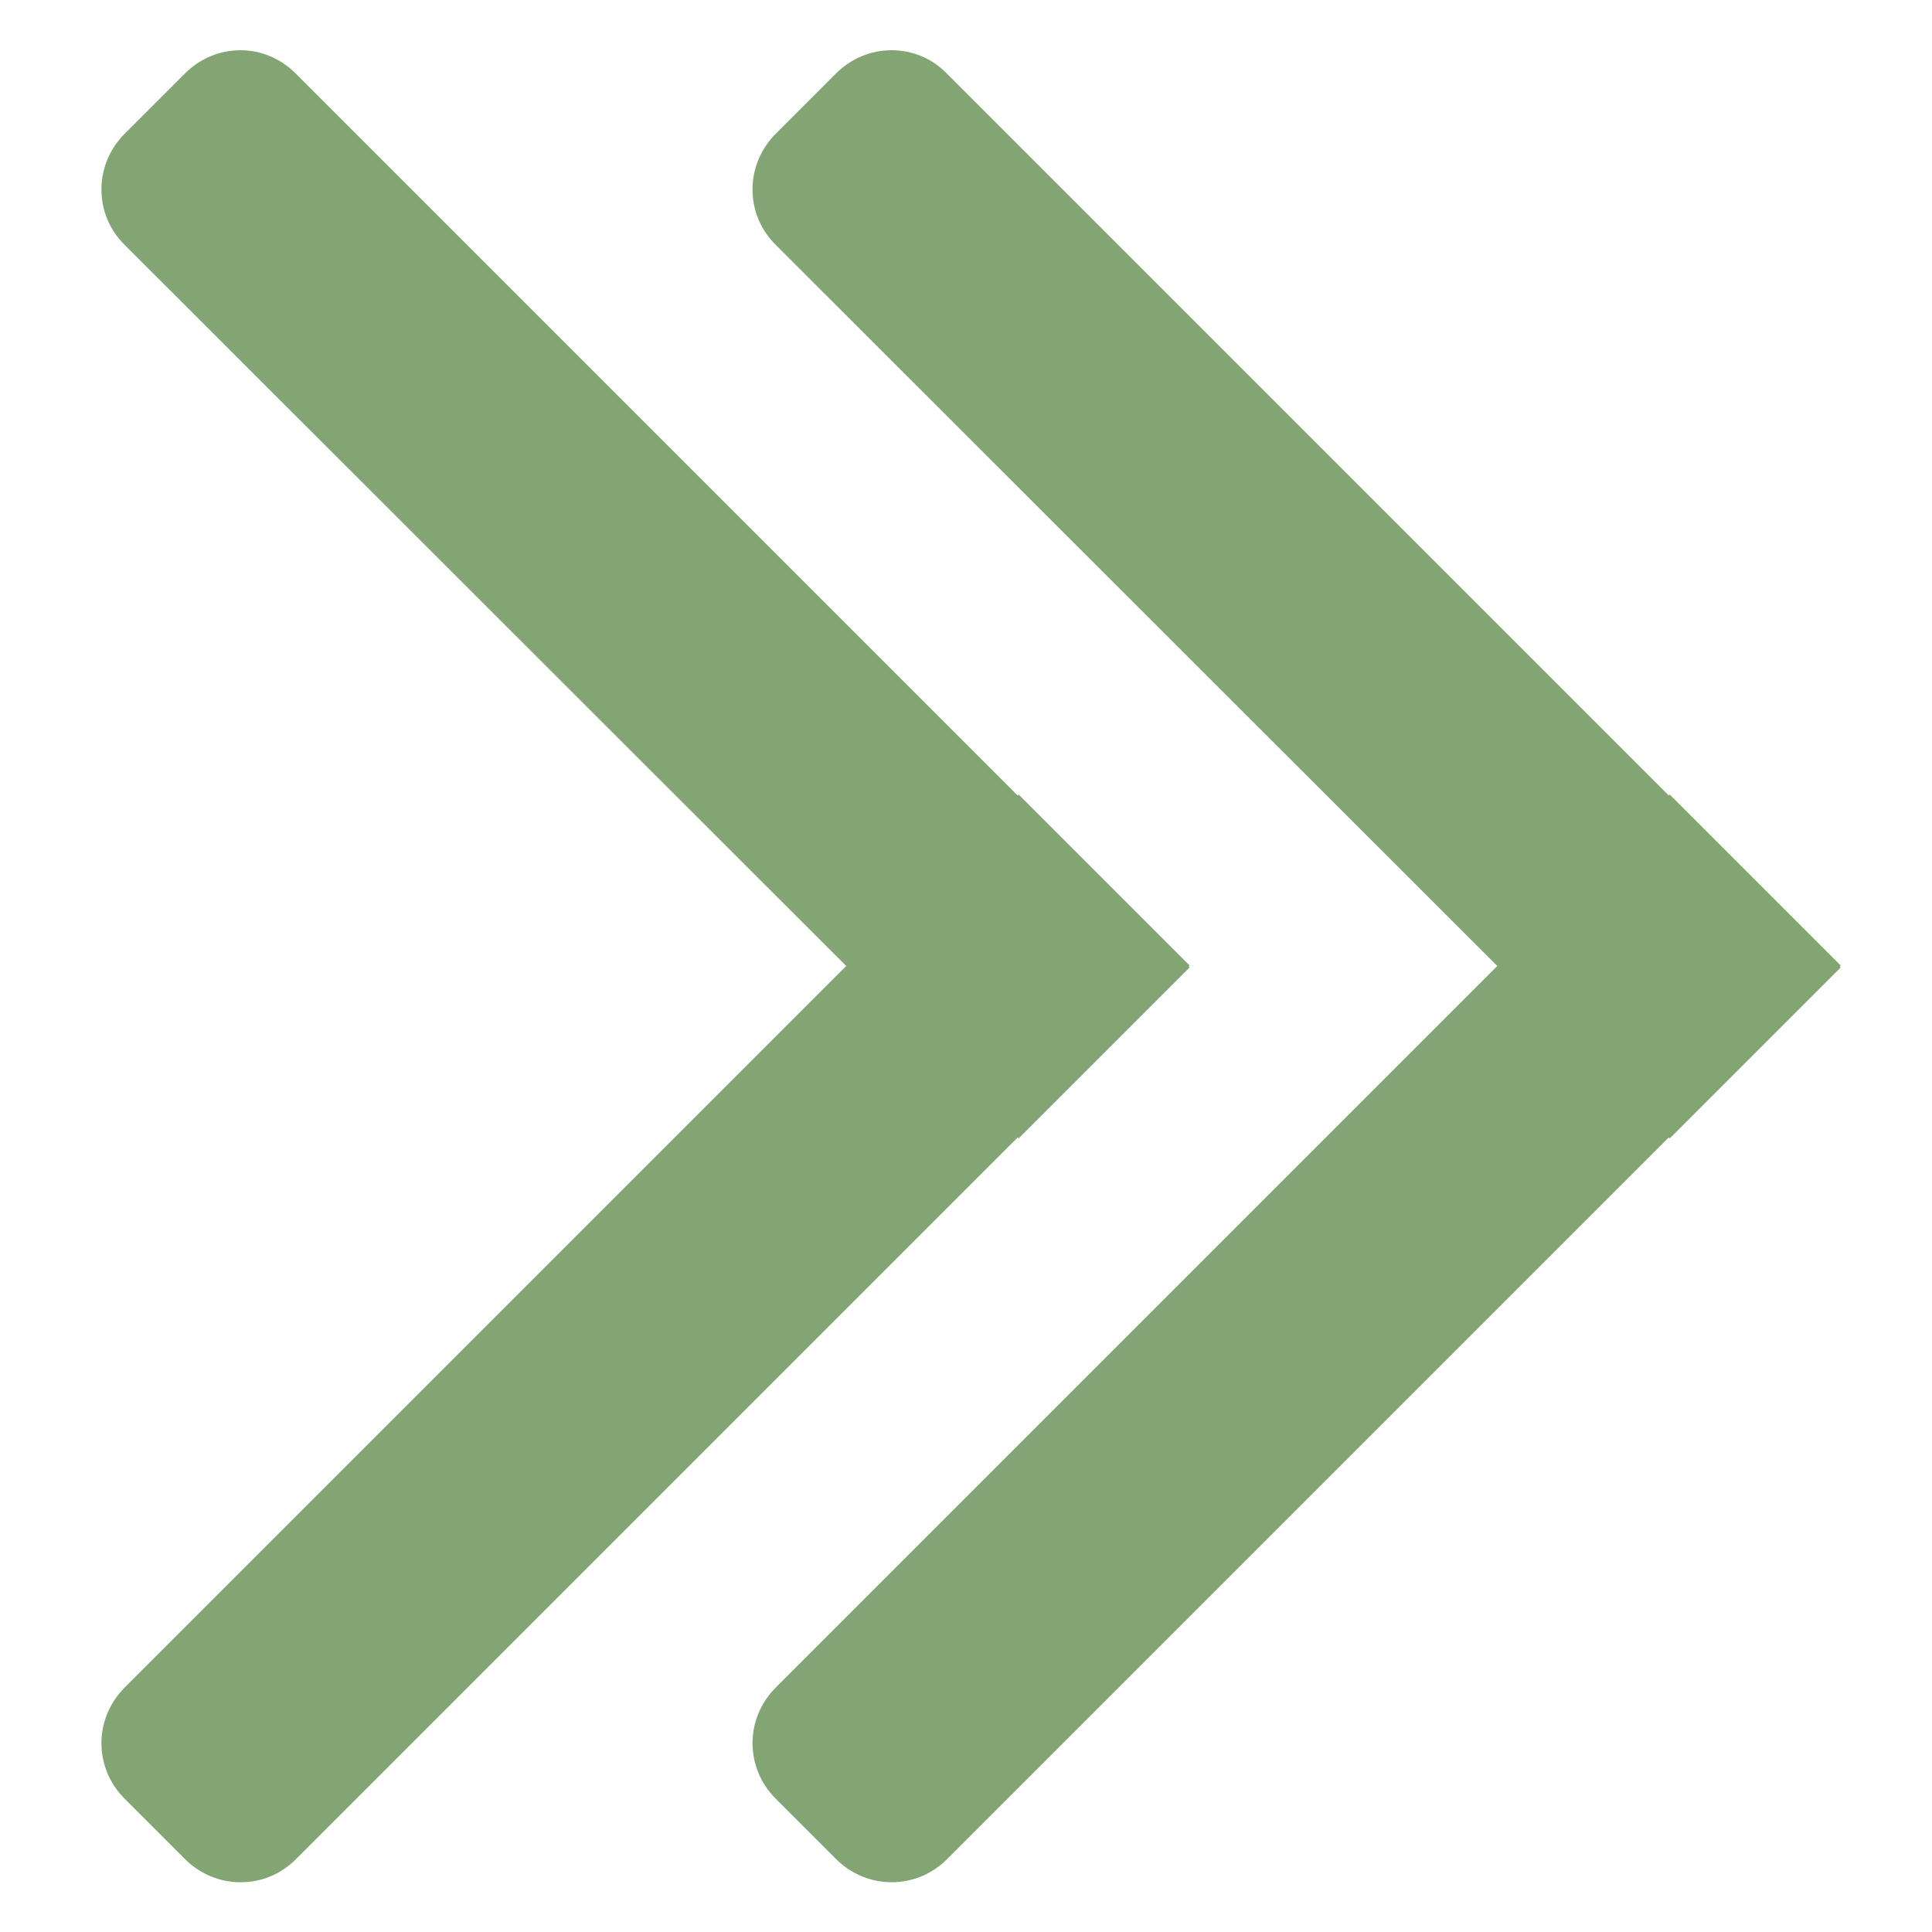 <?xml version="1.0" encoding="utf-8"?>
<!-- Generator: Adobe Illustrator 25.3.1, SVG Export Plug-In . SVG Version: 6.00 Build 0)  -->
<svg version="1.1" id="圖層_1" xmlns="http://www.w3.org/2000/svg" xmlns:xlink="http://www.w3.org/1999/xlink" x="0px" y="0px"
	 viewBox="0 0 400 400" style="enable-background:new 0 0 400 400;" xml:space="preserve">
<style type="text/css">
	.st0{fill:#83A573;}
</style>
<g>
	<g>
		<path class="st0" d="M184.5,387.5c-3.8,0-7.3-1.5-10-4.2L162,370.9c-5.5-5.5-5.5-14.5,0-20L312.9,200L162,49.2
			c-2.7-2.7-4.2-6.2-4.2-10s1.5-7.3,4.2-10l12.5-12.5c2.7-2.7,6.2-4.2,10-4.2s7.3,1.5,10,4.2l150.9,150.8l0.2-0.2l32.5,32.5
			l-0.2,0.2l0.2,0.2l-32.5,32.5l-0.2-0.2L194.6,383.4C191.9,386,188.4,387.5,184.5,387.5z"/>
		<path class="st0" d="M184.6,14.6c3.1,0,6.2,1.1,8.5,3.5l152.3,152.3l0.2-0.2l29.6,29.6L375,200l0.2,0.2l-29.6,29.6l-0.2-0.2
			L193.1,381.9c-2.4,2.4-5.5,3.5-8.5,3.5s-6.2-1.1-8.5-3.5l-12.5-12.5c-4.8-4.8-4.8-12.4,0-17.2L315.8,200L163.5,47.7
			c-4.8-4.8-4.8-12.4,0-17.2L176,18.1C178.4,15.7,181.5,14.6,184.6,14.6 M184.6,10.4c-4.3,0-8.4,1.7-11.5,4.8l-12.5,12.5
			c-3,3-4.8,7.1-4.8,11.5s1.7,8.4,4.8,11.5L310,200L160.6,349.4c-3,3-4.8,7.1-4.8,11.5c0,4.3,1.7,8.4,4.8,11.5l12.5,12.5
			c3,3,7.1,4.8,11.5,4.8c4.3,0,8.4-1.7,11.5-4.8l149.4-149.4l0.2,0.2l2.9-2.9l29.6-29.6l2.9-2.9l-0.2-0.2l0.2-0.2l-2.9-2.9
			l-29.6-29.6l-2.9-2.9l-0.2,0.2L196,15.2C193,12.1,188.9,10.4,184.6,10.4L184.6,10.4z"/>
	</g>
	<g>
		<path class="st0" d="M49.7,387.5c-3.8,0-7.3-1.5-10-4.2l-12.5-12.5c-5.5-5.5-5.5-14.5,0-20L178.1,200L27.2,49.2
			c-2.7-2.7-4.2-6.2-4.2-10s1.5-7.3,4.2-10l12.5-12.5c2.7-2.7,6.2-4.2,10-4.2s7.3,1.5,10,4.2l150.8,150.8l0.2-0.2l32.5,32.5L243,200
			l0.2,0.2l-32.4,32.5l-0.2-0.2L59.8,383.4C57.1,386,53.5,387.5,49.7,387.5z"/>
		<path class="st0" d="M49.8,14.6c3.1,0,6.2,1.1,8.5,3.5l152.3,152.3l0.2-0.2l29.6,29.6l-0.2,0.2l0.2,0.2l-29.6,29.6l-0.2-0.2
			L58.3,381.9c-2.4,2.4-5.5,3.5-8.5,3.5s-6.2-1.1-8.6-3.5l-12.5-12.5c-4.8-4.8-4.8-12.4,0-17.2L181,200L28.7,47.7
			c-4.8-4.8-4.8-12.4,0-17.2L41.2,18C43.5,15.7,46.7,14.6,49.8,14.6 M49.8,10.4c-4.3,0-8.4,1.7-11.5,4.8L25.8,27.7
			c-3,3-4.8,7.1-4.8,11.5s1.7,8.4,4.8,11.5L175.2,200L25.8,349.4c-3,3-4.8,7.1-4.8,11.5c0,4.3,1.7,8.4,4.8,11.5l12.5,12.5
			c3,3,7.1,4.8,11.5,4.8s8.4-1.7,11.5-4.8l149.4-149.4l0.2,0.2l2.9-2.9l29.6-29.6l2.9-2.9l-0.2-0.2l0.2-0.2l-2.9-2.9l-29.6-29.6
			l-2.9-2.9l-0.2,0.2L61.2,15.2C58.1,12.1,54,10.4,49.8,10.4L49.8,10.4z"/>
	</g>
</g>
</svg>
